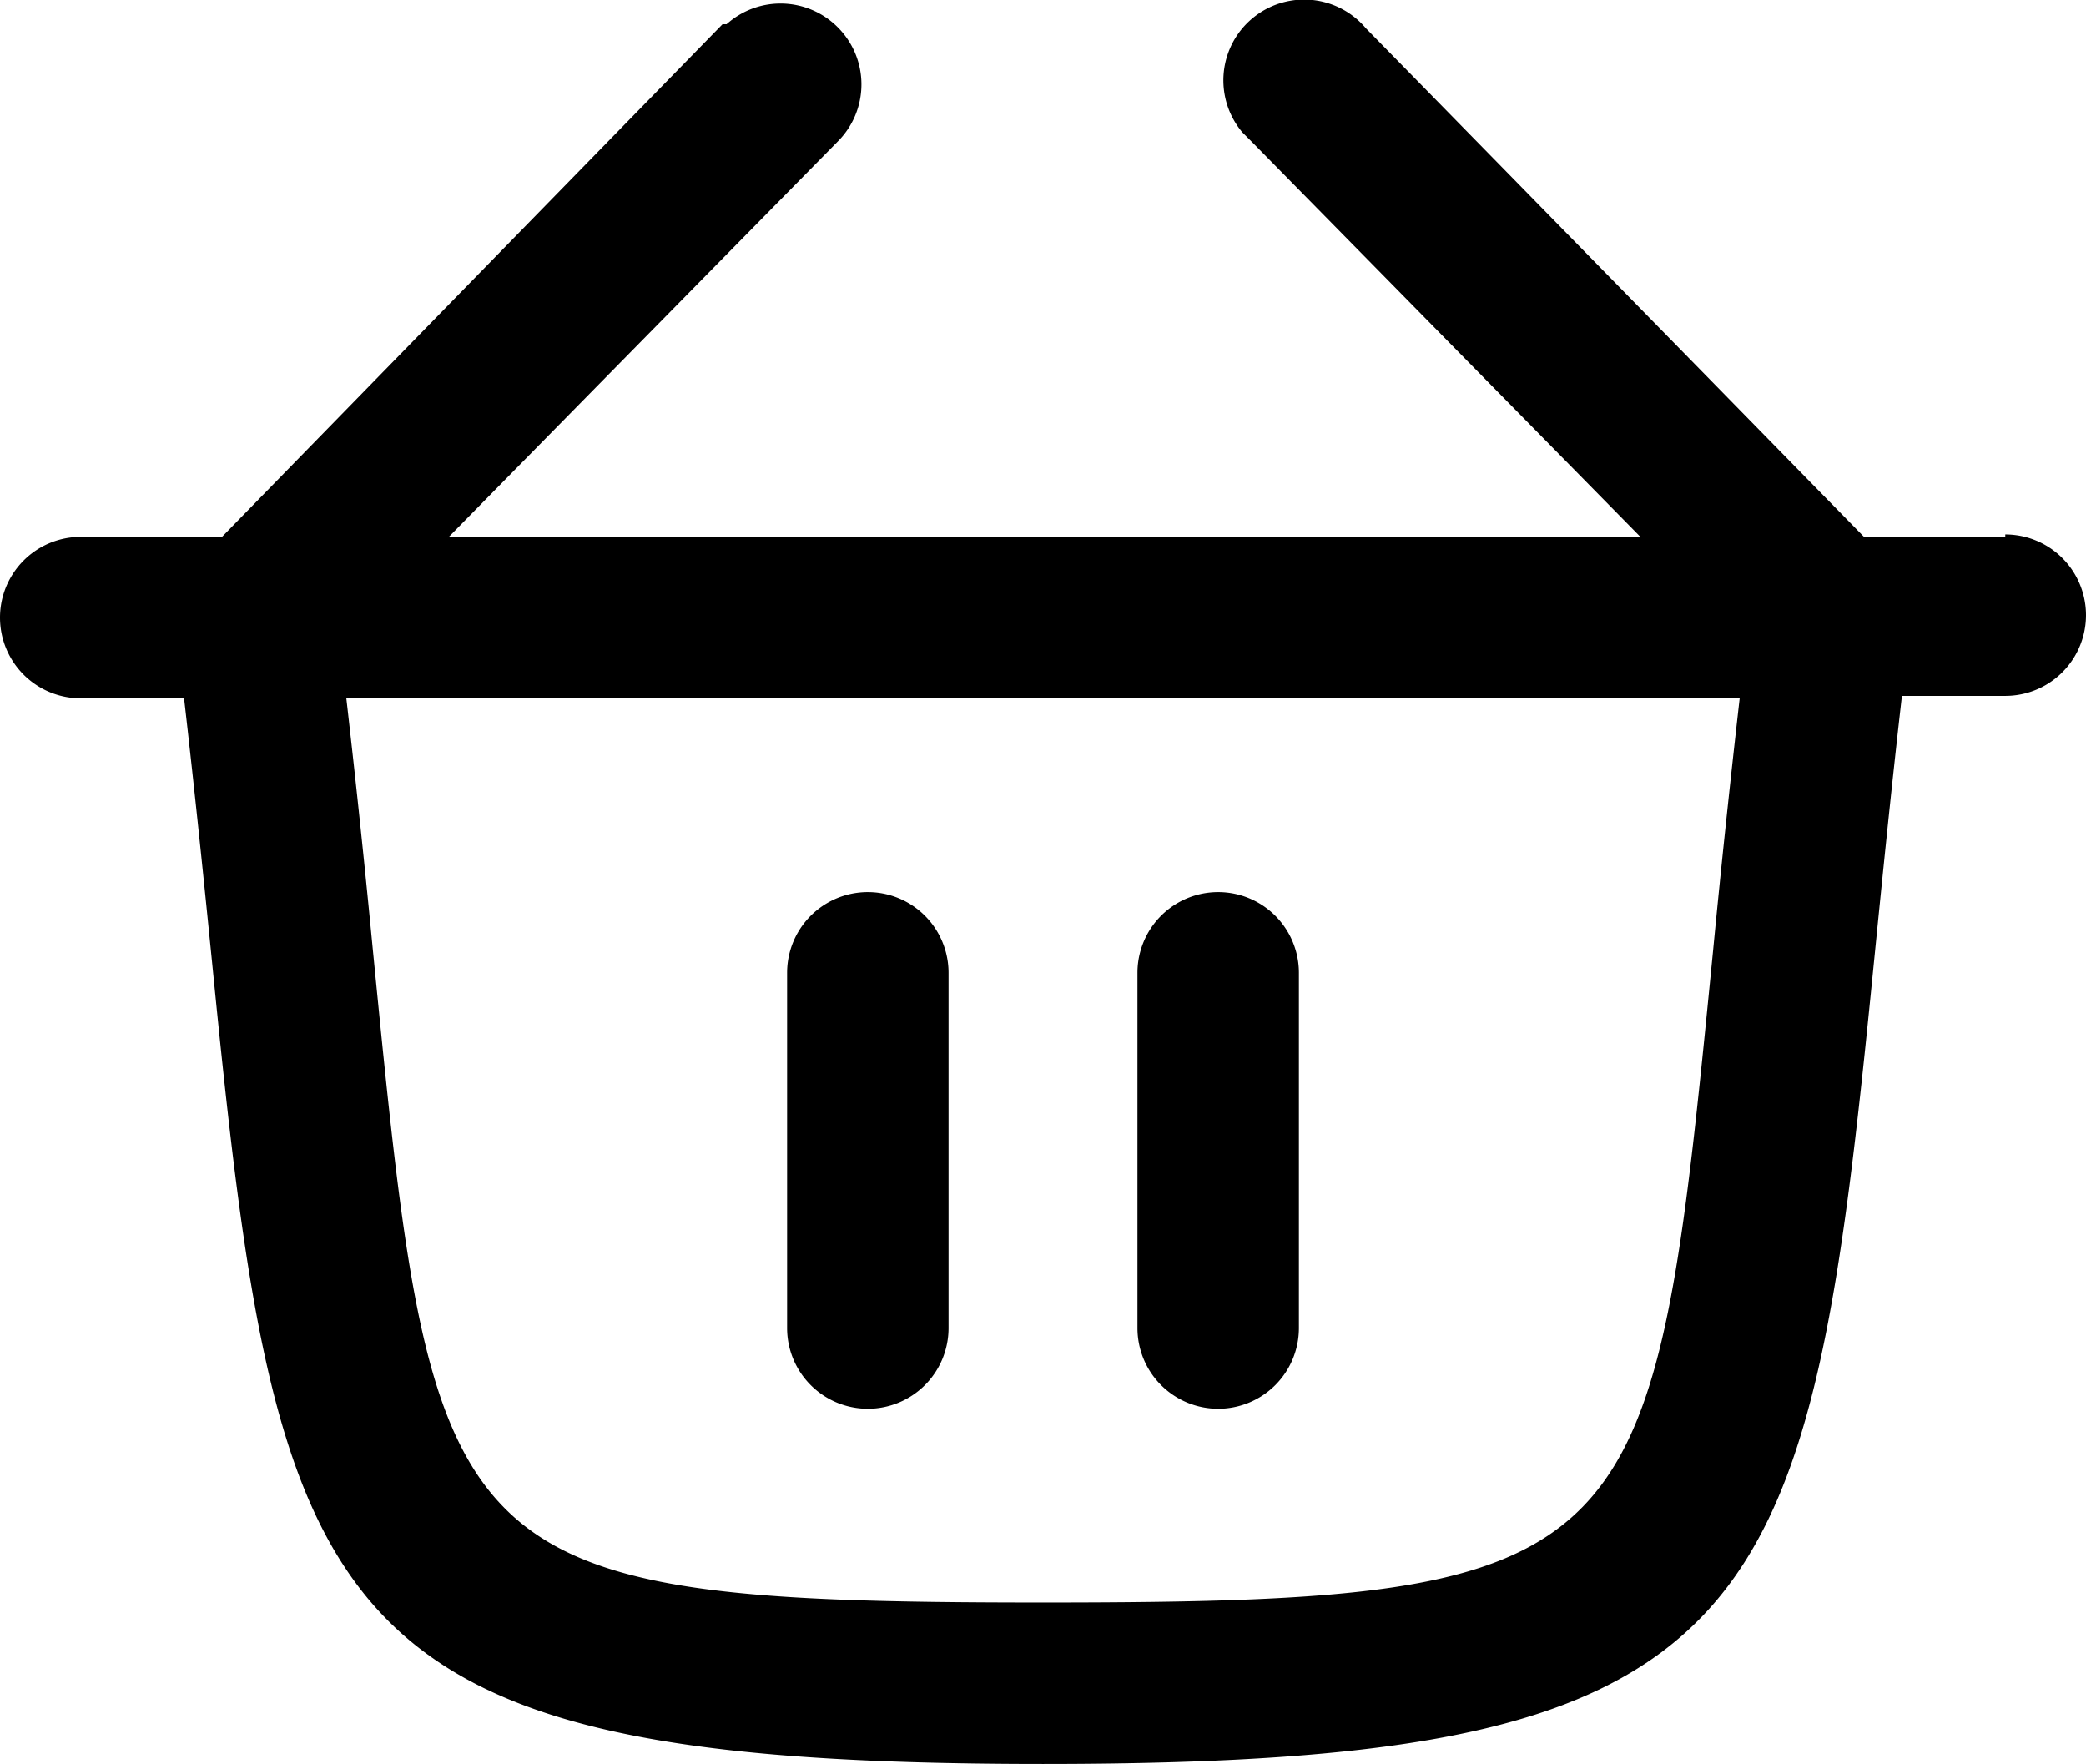 <svg xmlns="http://www.w3.org/2000/svg" viewBox="0 0 25.84 21.85"><path d="M24.84,6.6H23.09L16.92.3a1,1,0,1,0-1.53,1.29l.11.11,4.82,4.9H5.56l4.82-4.9a1,1,0,0,0,0-1.41A1,1,0,0,0,9,.25s0,0-.05,0L2.75,6.6H1a1,1,0,0,0,0,2H2.28c.14,1.22.25,2.3.35,3.3.81,8.18,1.29,9.9,10.29,9.9s9.48-1.72,10.29-9.9c.1-1,.21-2.11.35-3.33h1.28a1,1,0,0,0,0-2Zm-3.62,5.13c-.75,7.61-.8,8.07-8.3,8.07s-7.55-.46-8.3-8.07c-.09-.94-.2-2-.33-3.13H21.55C21.42,9.74,21.31,10.79,21.22,11.73Z" transform="translate(0 0.05)"/><path d="M15.09,17.4a1,1,0,0,0,1-1V12a1,1,0,0,0-2,0v4.4A1,1,0,0,0,15.09,17.4Z" transform="translate(0 0.05)"/><path d="M10.75,17.4a1,1,0,0,0,1-1V12a1,1,0,0,0-2,0v4.4A1,1,0,0,0,10.75,17.4Z" transform="translate(0 0.05)"/></svg>